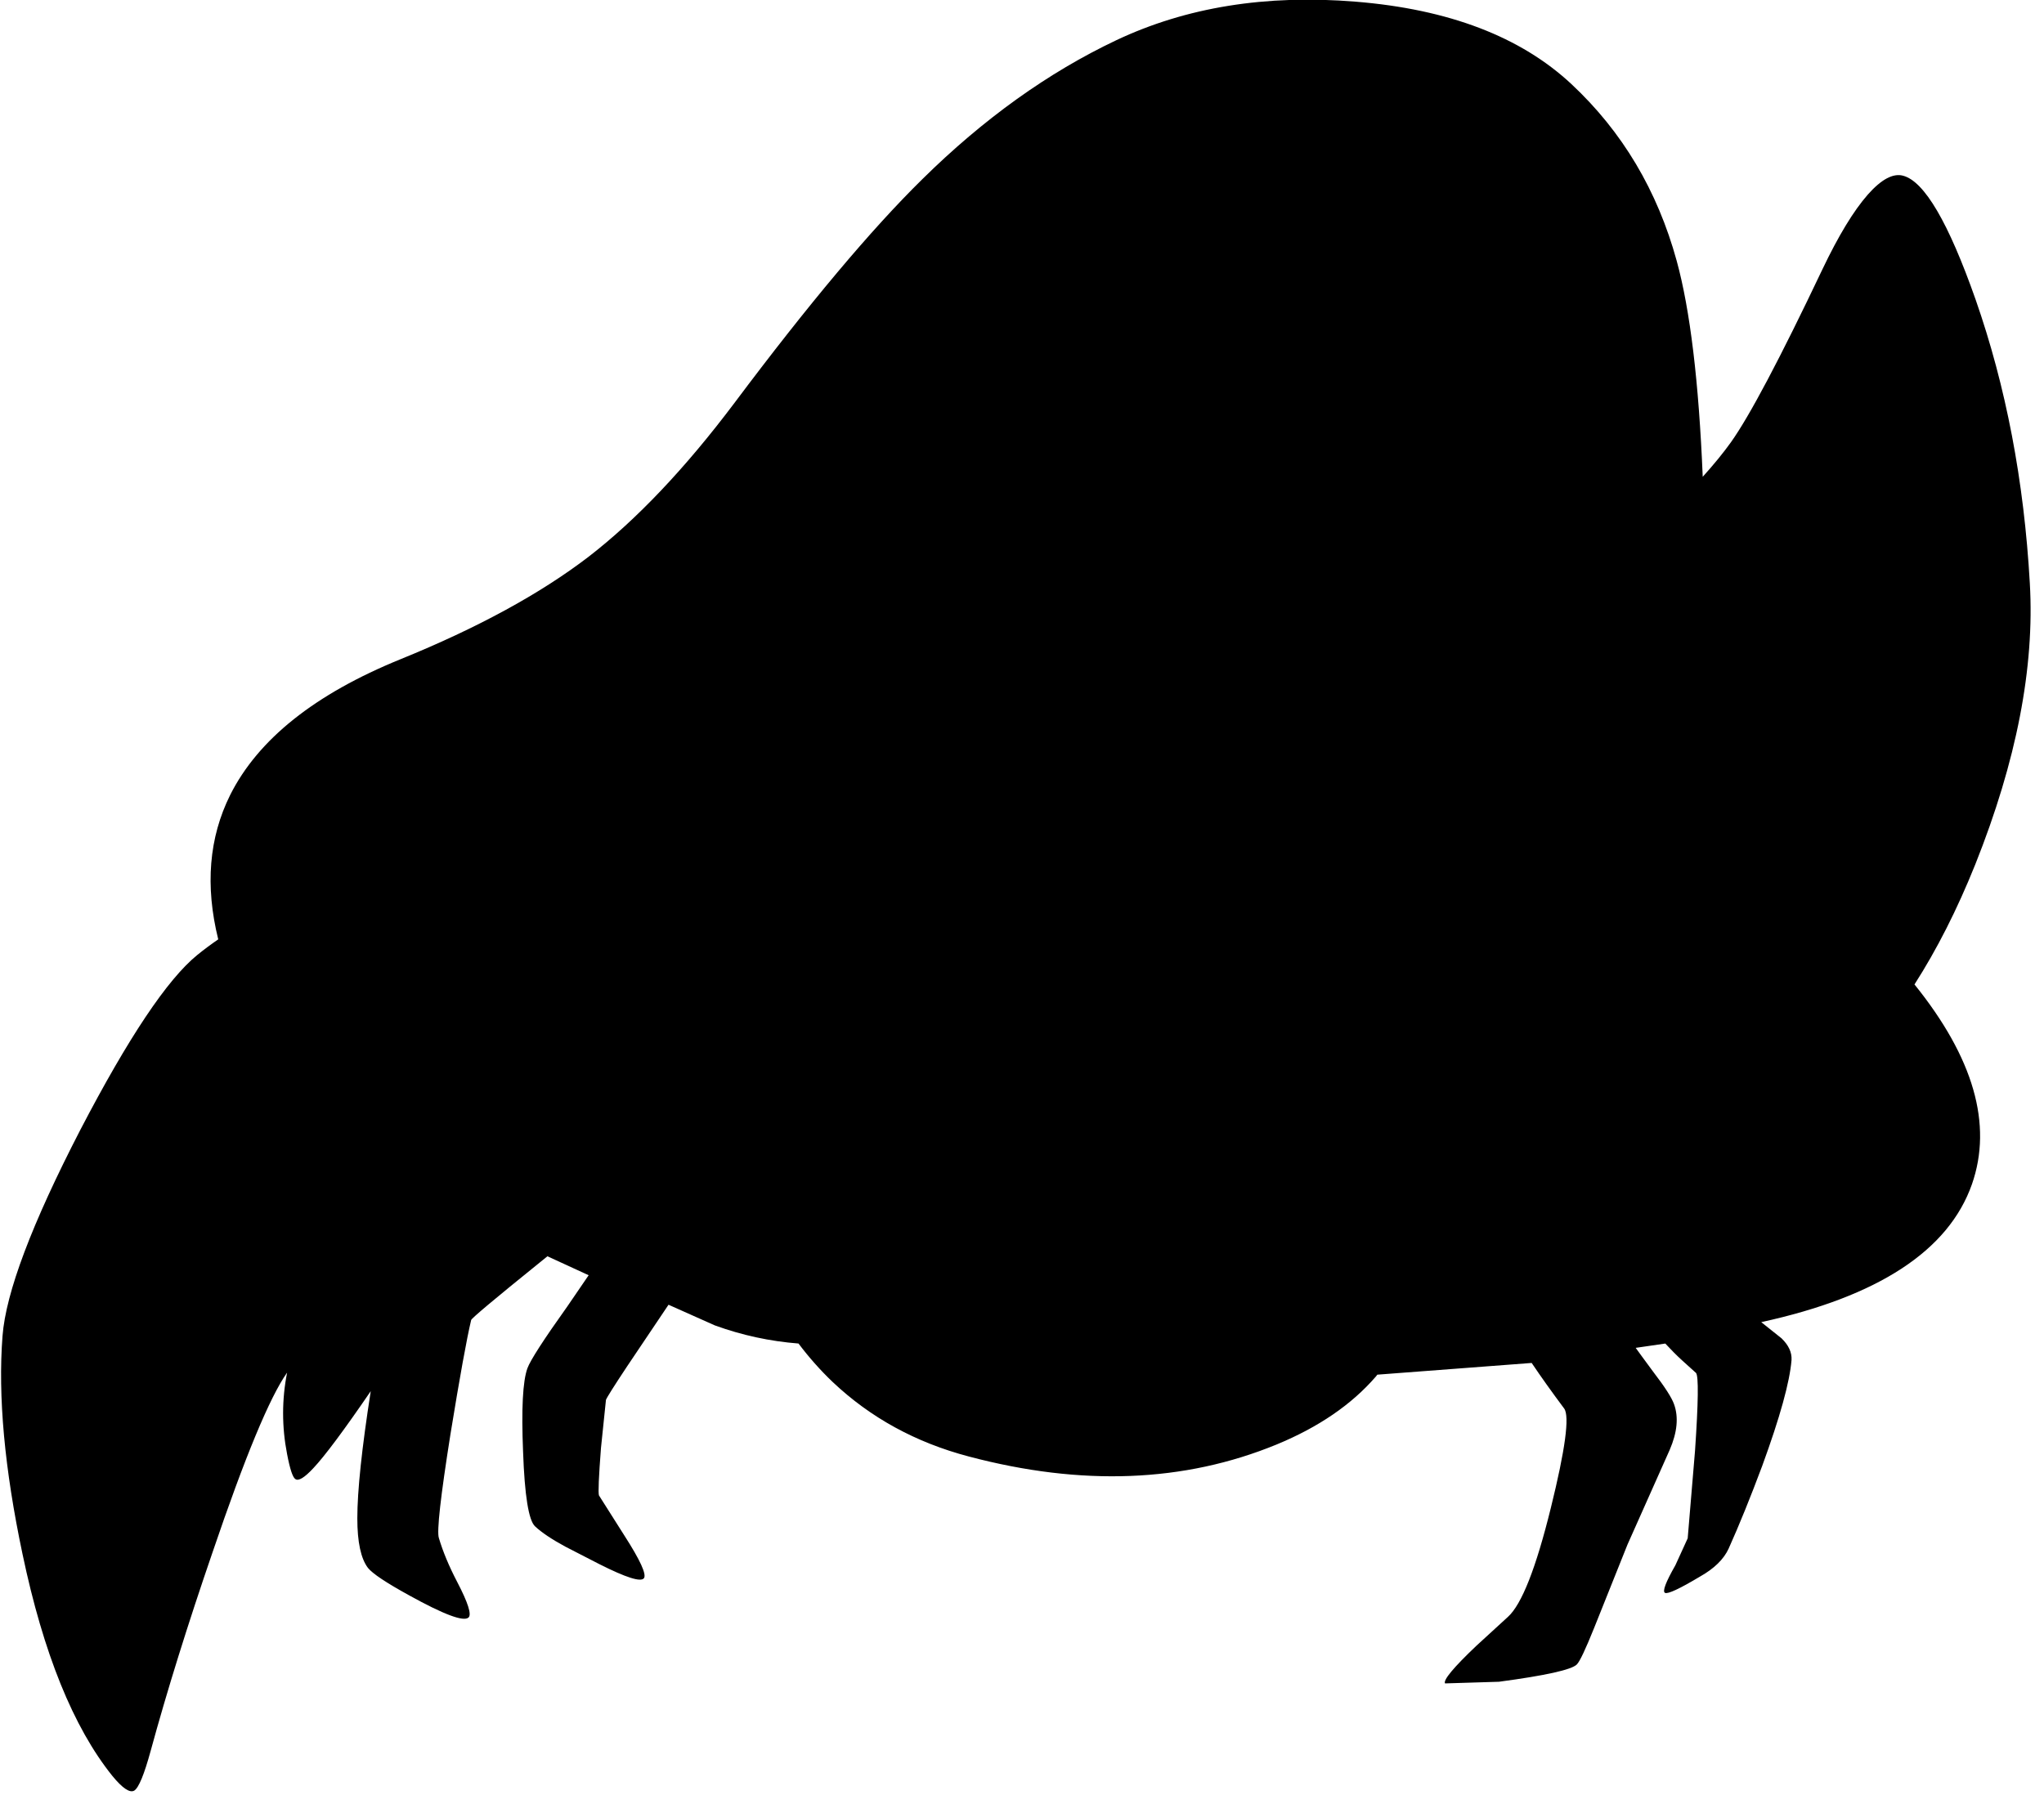 <?xml version="1.0" encoding="utf-8"?>
<!-- Generator: Adobe Illustrator 16.0.0, SVG Export Plug-In . SVG Version: 6.00 Build 0)  -->
<!DOCTYPE svg PUBLIC "-//W3C//DTD SVG 1.1//EN" "http://www.w3.org/Graphics/SVG/1.1/DTD/svg11.dtd">
<svg version="1.1" id="图层_1" xmlns="http://www.w3.org/2000/svg" xmlns:xlink="http://www.w3.org/1999/xlink" x="0px" y="0px"
	 width="307px" height="271px" viewBox="0 0 307 271" enable-background="new 0 0 307 271" xml:space="preserve">
<path d="M296.674,129.876c6.198-15.531,8.932-29.611,8.198-42.242c-0.866-15.364-3.583-29.578-8.147-42.643
	c-4.066-11.564-7.699-17.763-10.898-18.596c-1.499-0.4-3.266,0.55-5.299,2.849c-2.133,2.433-4.399,6.166-6.799,11.198
	c-6.365,13.397-10.949,22.063-13.748,25.995c-1.125,1.576-2.545,3.311-4.238,5.194c-0.588-14.253-1.889-25.072-3.909-32.439
	c-2.899-10.564-8.166-19.413-15.797-26.545c-7.634-7.132-18.447-11.265-32.444-12.398c-13.464-1.1-25.445,0.833-35.943,5.799
	c-10.197,4.832-19.896,11.781-29.095,20.846c-7.699,7.565-17.114,18.78-28.245,33.644c-7.398,9.832-14.697,17.53-21.896,23.096
	c-7.265,5.565-16.68,10.698-28.245,15.397c-12.864,5.232-21.396,12.031-25.595,20.396c-3.193,6.416-3.786,13.649-1.795,21.694
	c-1.137,0.783-2.188,1.566-3.154,2.352c-4.499,3.666-10.348,12.414-17.547,26.245c-7.3,14.132-11.199,24.464-11.699,30.995
	c-0.7,9.031,0.3,19.946,3,32.744c3.133,14.93,7.632,26.045,13.498,33.344c1.533,1.866,2.633,2.6,3.299,2.199
	c0.667-0.434,1.483-2.416,2.45-5.949c2.466-9.031,5.565-18.979,9.298-29.844c4.866-14.331,8.598-23.33,11.198-26.995
	c-0.8,4.065-0.8,8.147,0,12.247c0.433,2.268,0.85,3.518,1.25,3.75c0.466,0.333,1.366-0.217,2.699-1.65
	c1.716-1.822,4.589-5.679,8.614-11.56c-1.342,8.601-2.015,14.974-2.015,19.108c0,3.565,0.533,6.049,1.6,7.449
	c0.7,0.865,2.75,2.231,6.149,4.099c5.232,2.899,8.215,4.017,8.948,3.35c0.5-0.433-0.067-2.216-1.7-5.349
	c-1.233-2.367-2.15-4.566-2.75-6.6c-0.333-0.967,0.25-6.183,1.75-15.646c1.4-8.6,2.433-14.297,3.1-17.098
	c0.066-0.267,3.482-3.133,10.248-8.599c0.413-0.336,0.815-0.662,1.208-0.979l6.191,2.848l-3.2,4.682
	c-3.566,5-5.565,8.098-5.999,9.299c-0.7,1.933-0.917,6.115-0.65,12.547c0.233,6.565,0.833,10.3,1.8,11.199
	c1,0.933,2.516,1.948,4.549,3.049l5.149,2.648c3.966,2,6.182,2.7,6.649,2.1c0.433-0.565-0.55-2.715-2.95-6.447l-3.799-5.999
	c-0.133-0.399-0.033-2.767,0.3-7.099l0.75-7.25c0.133-0.365,1.183-2.032,3.149-4.998l6.249-9.299l6.949,3.101
	c4.09,1.487,8.282,2.391,12.574,2.726c1.545,2.053,3.246,3.982,5.123,5.772c5.666,5.364,12.481,9.099,20.446,11.198
	c16.963,4.498,32.377,3.898,46.241-1.801c6.299-2.6,11.266-5.998,14.897-10.197c0.084-0.097,0.152-0.195,0.232-0.293l23.178-1.76
	c1.368,2.035,2.99,4.313,4.885,6.853c0.832,1.166,0.166,6.131-2,14.896c-2.232,9.064-4.383,14.531-6.449,16.396l-4.748,4.35
	c-3.434,3.266-4.999,5.149-4.699,5.648l8.1-0.249c6.998-0.935,10.897-1.8,11.696-2.601c0.435-0.434,1.302-2.267,2.601-5.498
	l5-12.498l6.348-14.248c1.134-2.633,1.351-4.916,0.65-6.849c-0.334-0.967-1.384-2.601-3.149-4.899l-1.8-2.448
	c-0.28-0.384-0.549-0.753-0.813-1.121l4.448-0.646c0.839,0.904,1.689,1.773,2.564,2.565l2.049,1.851
	c0.399,0.467,0.351,4.364-0.149,11.696l-1.101,13.147l-1.85,4.05c-1.466,2.565-1.982,3.948-1.55,4.149
	c0.433,0.199,2.185-0.617,5.249-2.451c2.133-1.198,3.564-2.6,4.3-4.198c1.601-3.565,3.282-7.716,5.05-12.447
	c2.666-7.299,4.133-12.599,4.397-15.896c0.065-1.135-0.435-2.217-1.5-3.25l-3.05-2.433c17.574-3.836,28.133-10.735,31.646-20.714
	c3.136-8.997,0.251-19.005-8.629-30.021C290.904,142.658,293.95,136.658,296.674,129.876z"/>
</svg>
